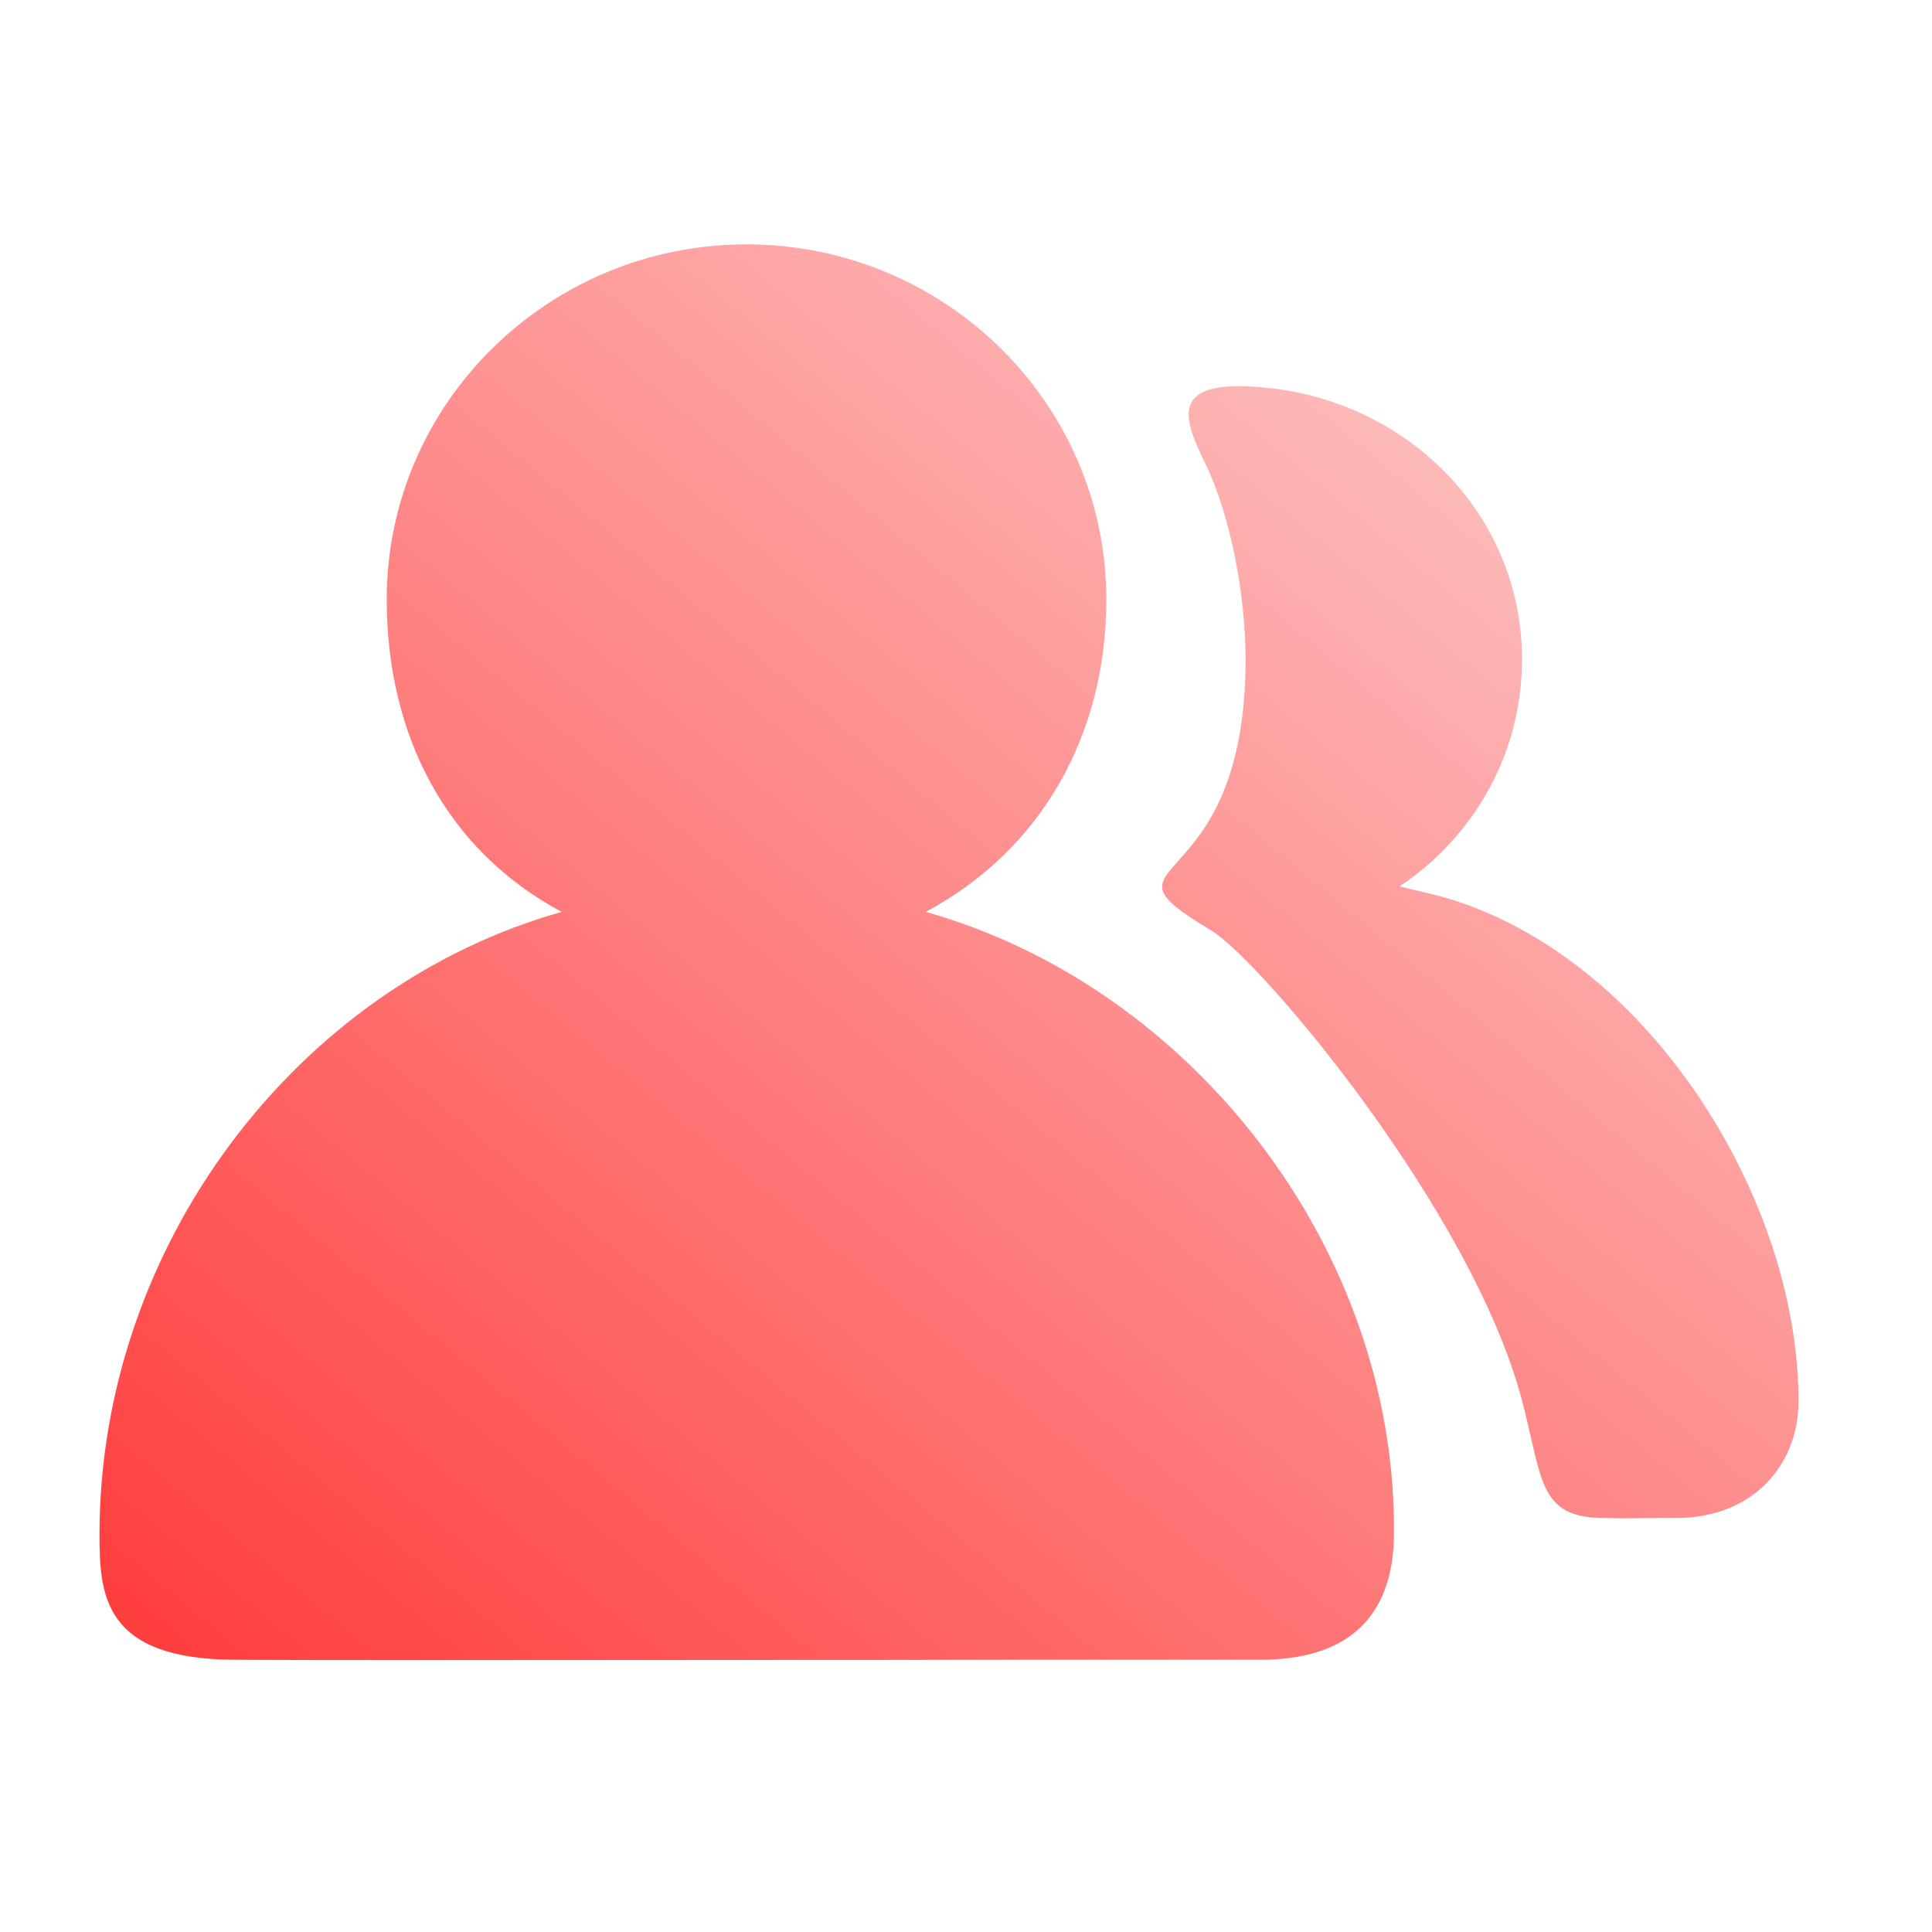 <svg t="1613531035906" class="icon" viewBox="0 0 1204 1024" version="1.1" xmlns="http://www.w3.org/2000/svg" p-id="2098" width="32px" height="32px">
  <defs>
    <linearGradient id="grad1" x1="0%" y1="100%" x2="100%" y2="0%">
      <stop offset="0%" style="stop-color:rgb(255,59,59);stop-opacity:1" />
      <stop offset="100%" style="stop-color:rgb(253,213,213);stop-opacity:1" />
    </linearGradient>
  </defs>
  <path d="M868.691 866.494c-0.344 39.018-17.206 77.903-83.409 77.85-149.215-0.132-567.609 0.529-639.821 0C64.568 943.762 62 903.897 62 866.494c0-180.265 122.956-341.762 288.026-388.218-72.635-38.859-109.032-111.097-109.032-194.691 0-122.029 100.562-221.294 224.232-221.294 123.644 0 224.232 99.265 224.232 221.294 0 83.647-39.891 155.832-112.553 194.691 165.229 46.429 293.559 209.594 291.785 388.218zM1120.824 783.006c0 40.871-29.462 73.826-78.168 72.979-24.459-0.079-22.553 0.476-44.868 0-39.097-0.847-36.529-24.512-49.235-72.979-31.288-119.144-163.588-275.135-193.765-293.188-79.544-47.541 21.441-15.909 21.441-168.856 0-39.256-8.947-88.597-24.962-121.765-12.521-25.994-22.871-49.976 24.962-48.441 95.109 2.991 172.271 76.235 172.271 170.206 0 58.924-30.309 110.859-76.368 141.432 9 2.065 18.132 4.235 28.297 6.935C1026.906 506.097 1120.824 656.768 1120.824 783.006z" fill="url(#grad1)"></path>
</svg>